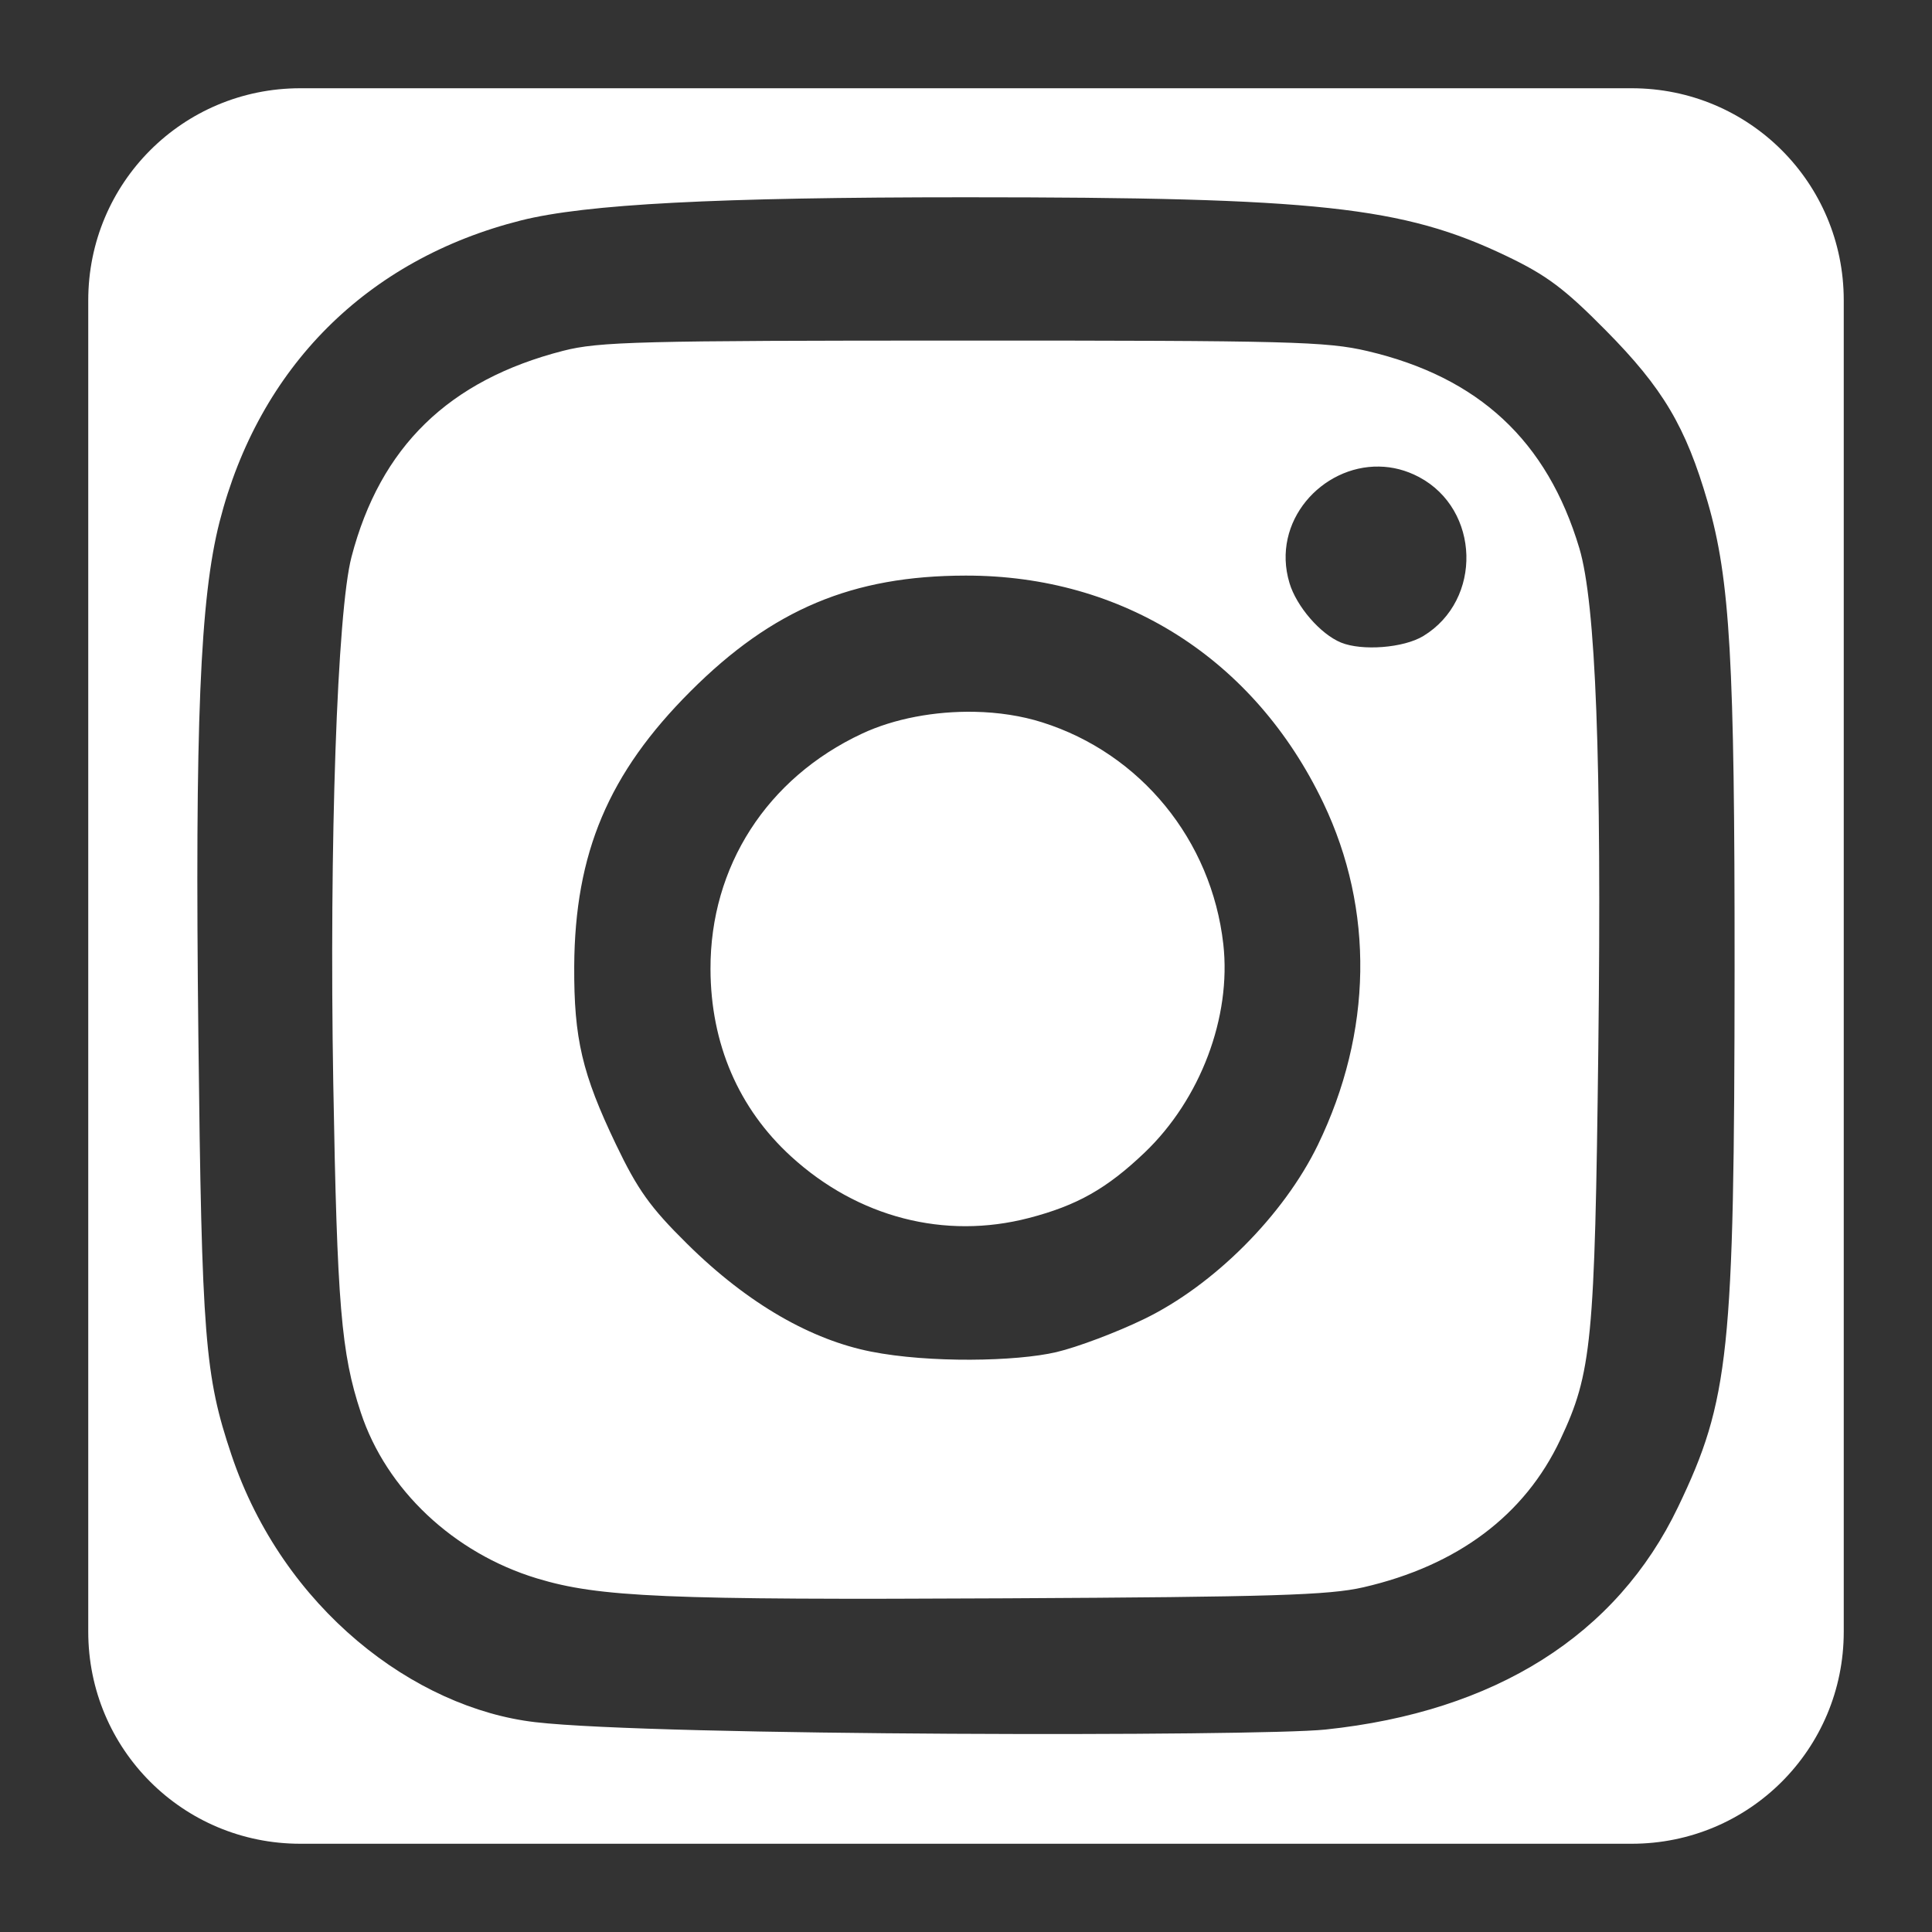 <?xml version="1.0" encoding="UTF-8" standalone="no"?>
<!-- Created with Inkscape (http://www.inkscape.org/) -->

<svg
   width="28"
   height="28"
   viewBox="0 0 28 28"
   version="1.1"
   id="svg5"
   xml:space="preserve"
   inkscape:version="1.2.2 (732a01da63, 2022-12-09)"
   sodipodi:docname="insta2.svg"
   xmlns:inkscape="http://www.inkscape.org/namespaces/inkscape"
   xmlns:sodipodi="http://sodipodi.sourceforge.net/DTD/sodipodi-0.dtd"
   xmlns="http://www.w3.org/2000/svg"
   xmlns:svg="http://www.w3.org/2000/svg"><rect x="0" y="0" width="28" height="28" fill="#333333" stroke="none"/><sodipodi:namedview
     id="namedview7"
     pagecolor="#ffffff"
     bordercolor="#000000"
     borderopacity="0.25"
     inkscape:showpageshadow="2"
     inkscape:pageopacity="0.0"
     inkscape:pagecheckerboard="0"
     inkscape:deskcolor="#d1d1d1"
     inkscape:document-units="mm"
     showgrid="false"
     inkscape:zoom="14.966329"
     inkscape:cx="22.984928"
     inkscape:cy="13.96468"
     inkscape:window-width="1366"
     inkscape:window-height="705"
     inkscape:window-x="-8"
     inkscape:window-y="-8"
     inkscape:window-maximized="1"
     inkscape:current-layer="layer1" /><defs
     id="defs2" /><g
     inkscape:label="Capa 1"
     inkscape:groupmode="layer"
     id="layer1"><path
       id="rect587"
       style="fill:#ffffff;stroke:none;stroke-width:1.016"
       d="M 4.352 1.279 C 2.65 1.279 1.279 2.65 1.279 4.352 L 1.279 23.648 C 1.279 25.35 2.65 26.721 4.352 26.721 L 23.648 26.721 C 25.35 26.721 26.721 25.35 26.721 23.648 L 26.721 4.352 C 26.721 2.65 25.35 1.279 23.648 1.279 L 4.352 1.279 z M 13.994 2.859 C 19.093 2.859 20.333 2.993 21.83 3.709 C 22.416 3.989 22.674 4.183 23.273 4.789 C 24.101 5.626 24.433 6.186 24.75 7.279 C 25.074 8.397 25.141 9.583 25.139 14.049 C 25.135 19.603 25.063 20.291 24.32 21.84 C 23.43 23.698 21.671 24.808 19.209 25.066 C 18.237 25.168 9.506 25.162 7.758 24.959 C 6.009 24.756 4.103 23.316 3.354 21.084 C 2.969 19.938 2.924 19.399 2.875 15.023 C 2.824 10.487 2.899 8.669 3.182 7.563 C 3.753 5.323 5.318 3.758 7.549 3.195 C 8.49 2.958 10.38 2.859 13.994 2.859 z M 13.953 4.936 C 9.266 4.936 8.681 4.951 8.162 5.084 C 6.502 5.51 5.511 6.476 5.094 8.072 C 4.887 8.865 4.77 12.224 4.83 15.701 C 4.886 18.915 4.944 19.61 5.229 20.471 C 5.598 21.59 6.575 22.509 7.781 22.875 C 8.682 23.148 9.633 23.19 14.588 23.164 C 18.436 23.144 19.261 23.119 19.76 23.004 C 21.124 22.69 22.098 21.959 22.613 20.865 C 23.07 19.895 23.113 19.45 23.164 15.193 C 23.214 11.012 23.128 8.746 22.889 7.945 C 22.423 6.389 21.432 5.467 19.818 5.088 C 19.225 4.949 18.686 4.935 13.953 4.936 z M 19.988 6.762 C 20.18 6.765 20.376 6.813 20.566 6.914 C 21.452 7.385 21.488 8.693 20.629 9.217 C 20.342 9.392 19.738 9.436 19.436 9.313 C 19.133 9.189 18.788 8.785 18.688 8.449 C 18.42 7.557 19.159 6.746 19.988 6.762 z M 13.994 8.342 C 16.274 8.338 18.18 9.549 19.178 11.635 C 19.919 13.185 19.892 14.958 19.1 16.592 C 18.603 17.616 17.589 18.63 16.576 19.119 C 16.182 19.31 15.612 19.525 15.309 19.596 C 14.729 19.732 13.468 19.756 12.621 19.588 C 11.775 19.42 10.856 18.915 9.957 18.025 C 9.422 17.497 9.24 17.24 8.926 16.584 C 8.437 15.562 8.317 15.053 8.322 14.006 C 8.331 12.362 8.819 11.206 10.008 10.018 C 11.195 8.831 12.353 8.344 13.994 8.342 z M 14.125 10.316 C 13.552 10.305 12.961 10.413 12.492 10.633 C 11.115 11.277 10.292 12.557 10.297 14.045 C 10.3 15.126 10.703 16.064 11.465 16.76 C 12.432 17.644 13.692 17.97 14.912 17.652 C 15.611 17.47 16.04 17.227 16.588 16.705 C 17.398 15.932 17.848 14.739 17.729 13.682 C 17.558 12.176 16.532 10.92 15.105 10.469 C 14.806 10.374 14.469 10.323 14.125 10.316 z " /></g><style
     id="style33">.st0{fill:#2ebd59}</style></svg>
